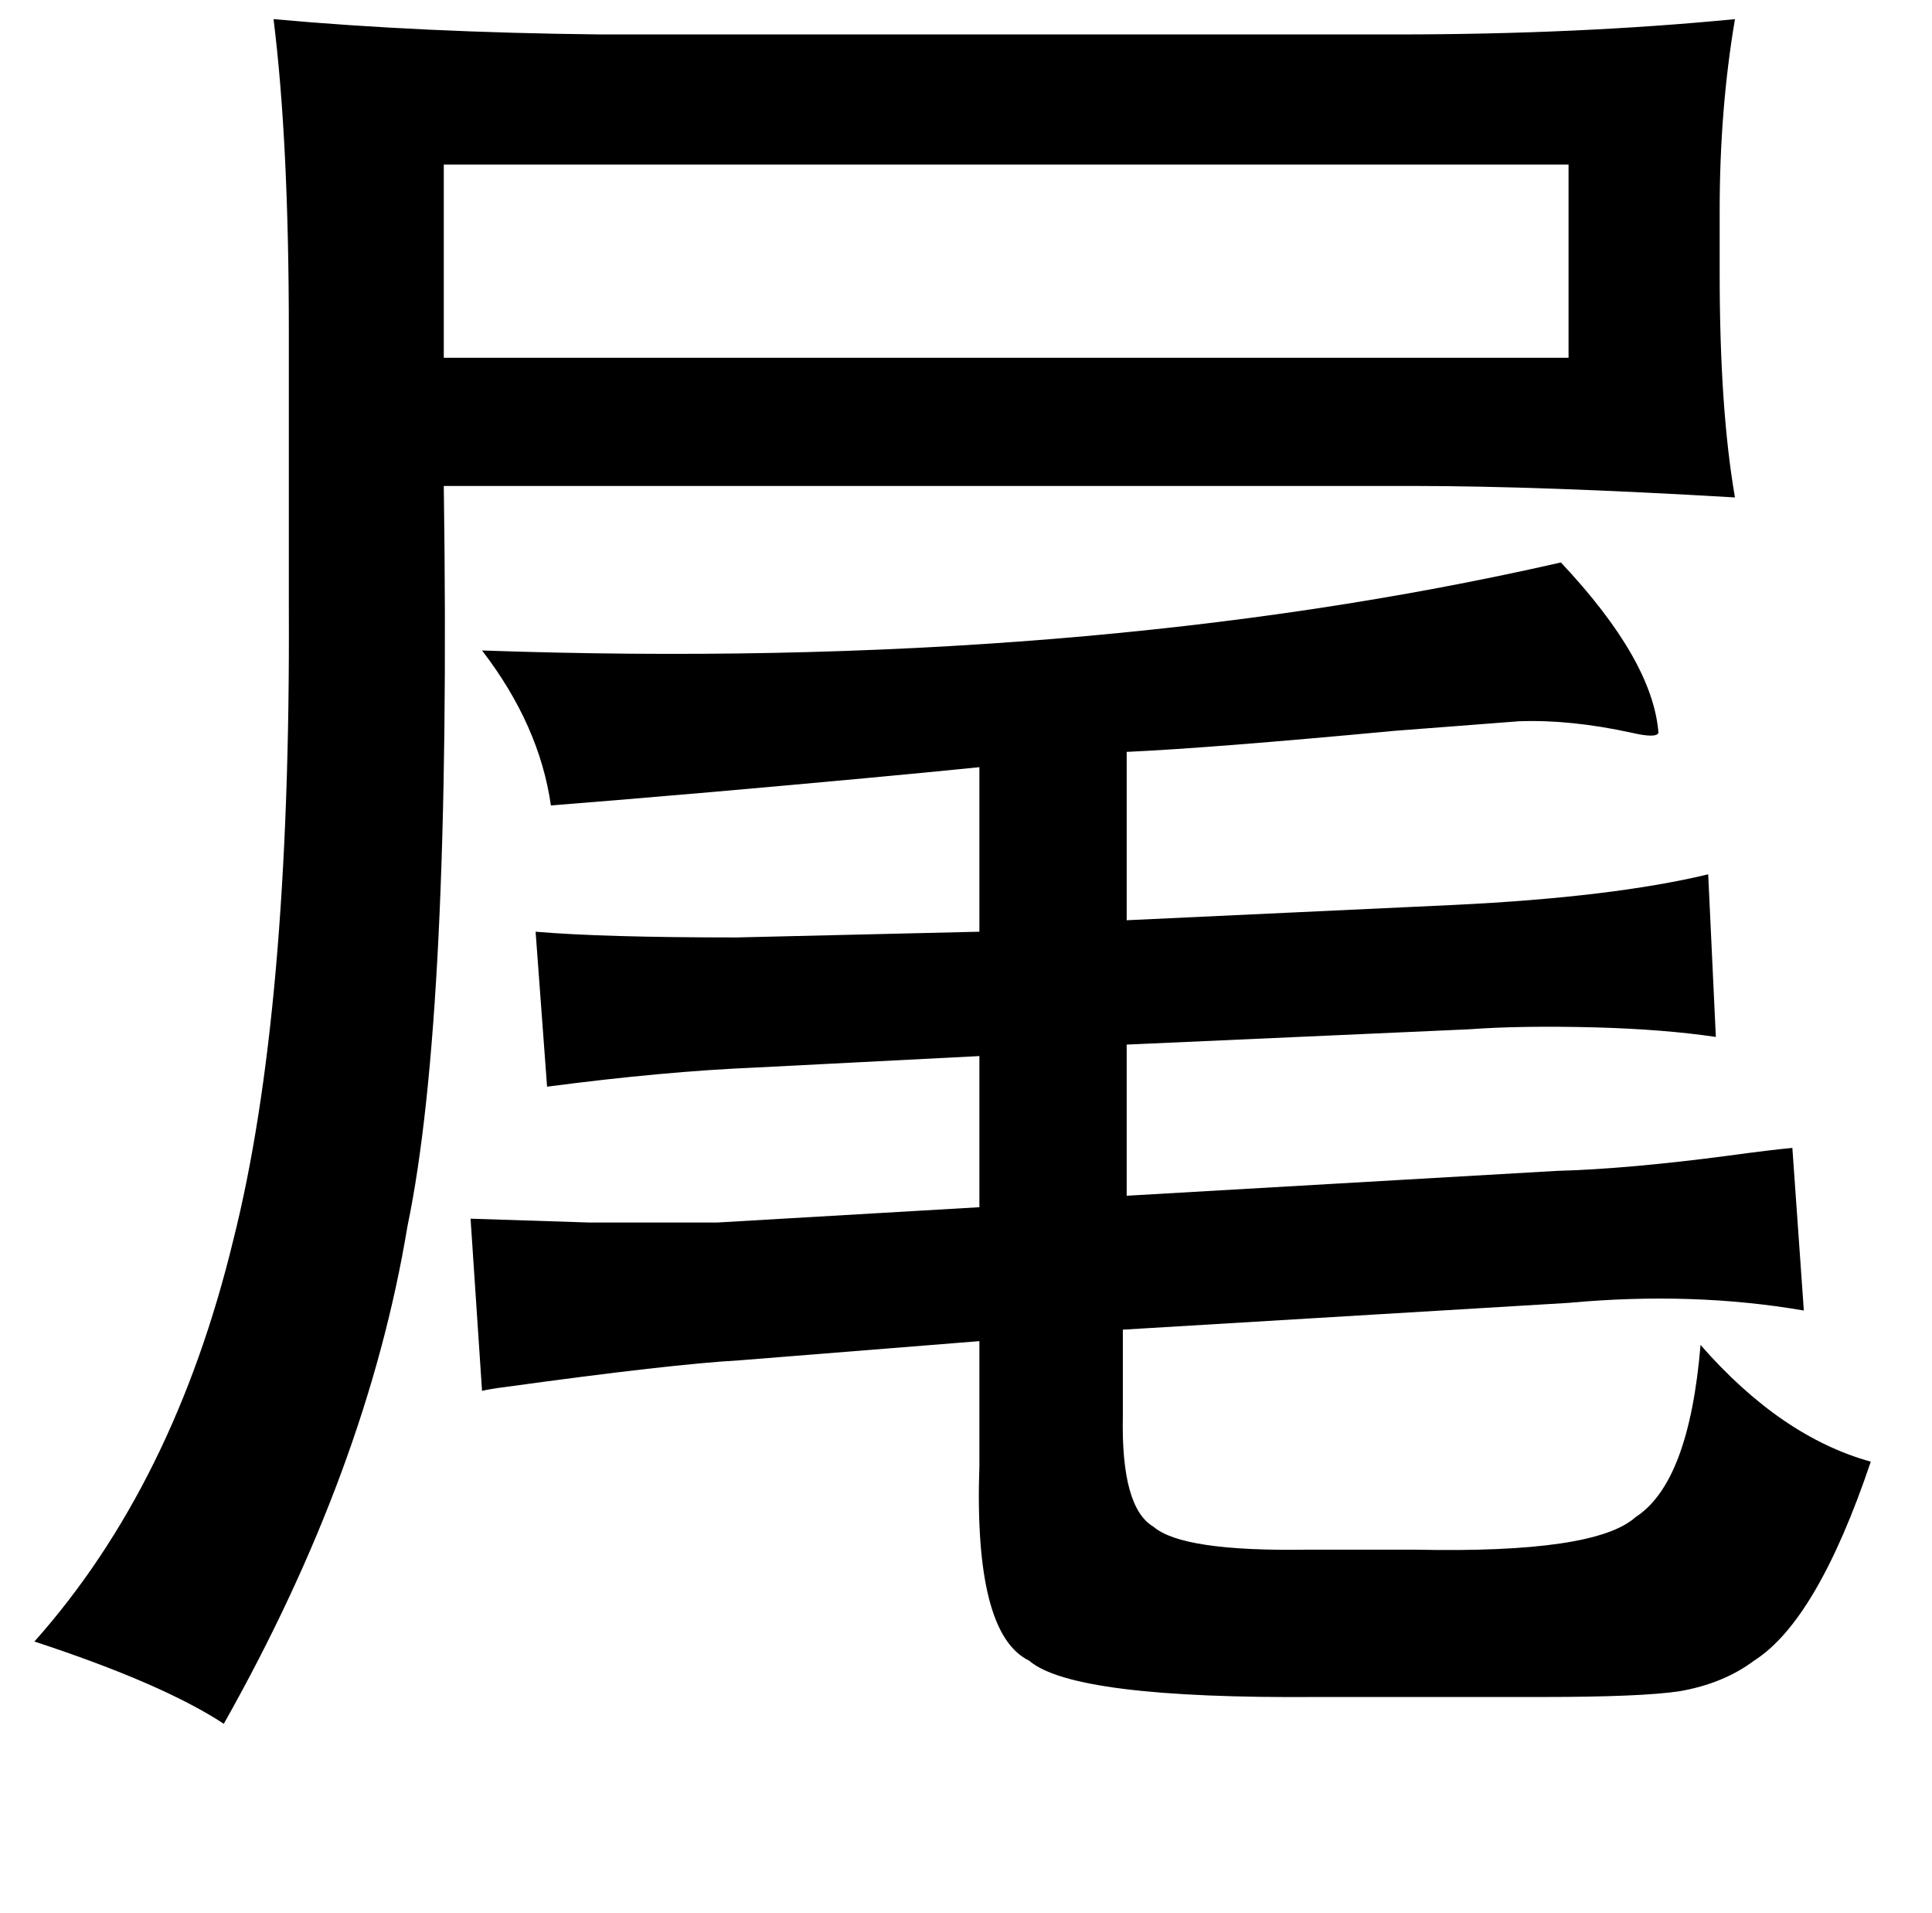 <?xml version="1.0" standalone="no"?>
<!DOCTYPE svg PUBLIC "-//W3C//DTD SVG 1.1//EN" "http://www.w3.org/Graphics/SVG/1.1/DTD/svg11.dtd" >
<svg xmlns="http://www.w3.org/2000/svg" xmlns:xlink="http://www.w3.org/1999/xlink" version="1.1" viewBox="-10 0 1010 1000">
   <path fill="currentColor"
d="M133 10q77 7 171 8h416q95 0 177 -8q-8 47 -8 100v33q0 71 8 117q-102 -6 -169 -6h-506q4 277 -19 387q-21 127 -96 260q-32 -21 -99 -43q73 -82 104 -210q30 -119 29 -330v-145q0 -99 -8 -163zM222 86v101h588v-101h-588zM806 294q48 51 51 89q-1 3 -14 0q-32 -7 -59 -6
l-65 5q-96 9 -140 11v88l171 -8q83 -4 133 -16l4 85q-27 -4 -63 -5q-39 -1 -66 1l-179 8v79l225 -13q37 -1 90 -8q22 -3 33 -4l6 85q-58 -10 -123 -4l-233 14v45q-1 48 16 58q15 13 80 12h57q94 2 115 -17q28 -18 34 -90q42 48 89 61q-28 83 -61 104q-16 12 -39 16
q-20 3 -72 3h-117q-128 1 -151 -19q-29 -14 -26 -102v-65l-125 10q-36 2 -123 14q-8 1 -12 2l-6 -90l62 2h67l137 -8v-79l-117 6q-48 2 -109 10l-6 -81q35 3 105 3l127 -3v-86q-49 5 -140 13q-58 5 -84 7q-6 -42 -36 -81q314 11 564 -46z" />
</svg>
